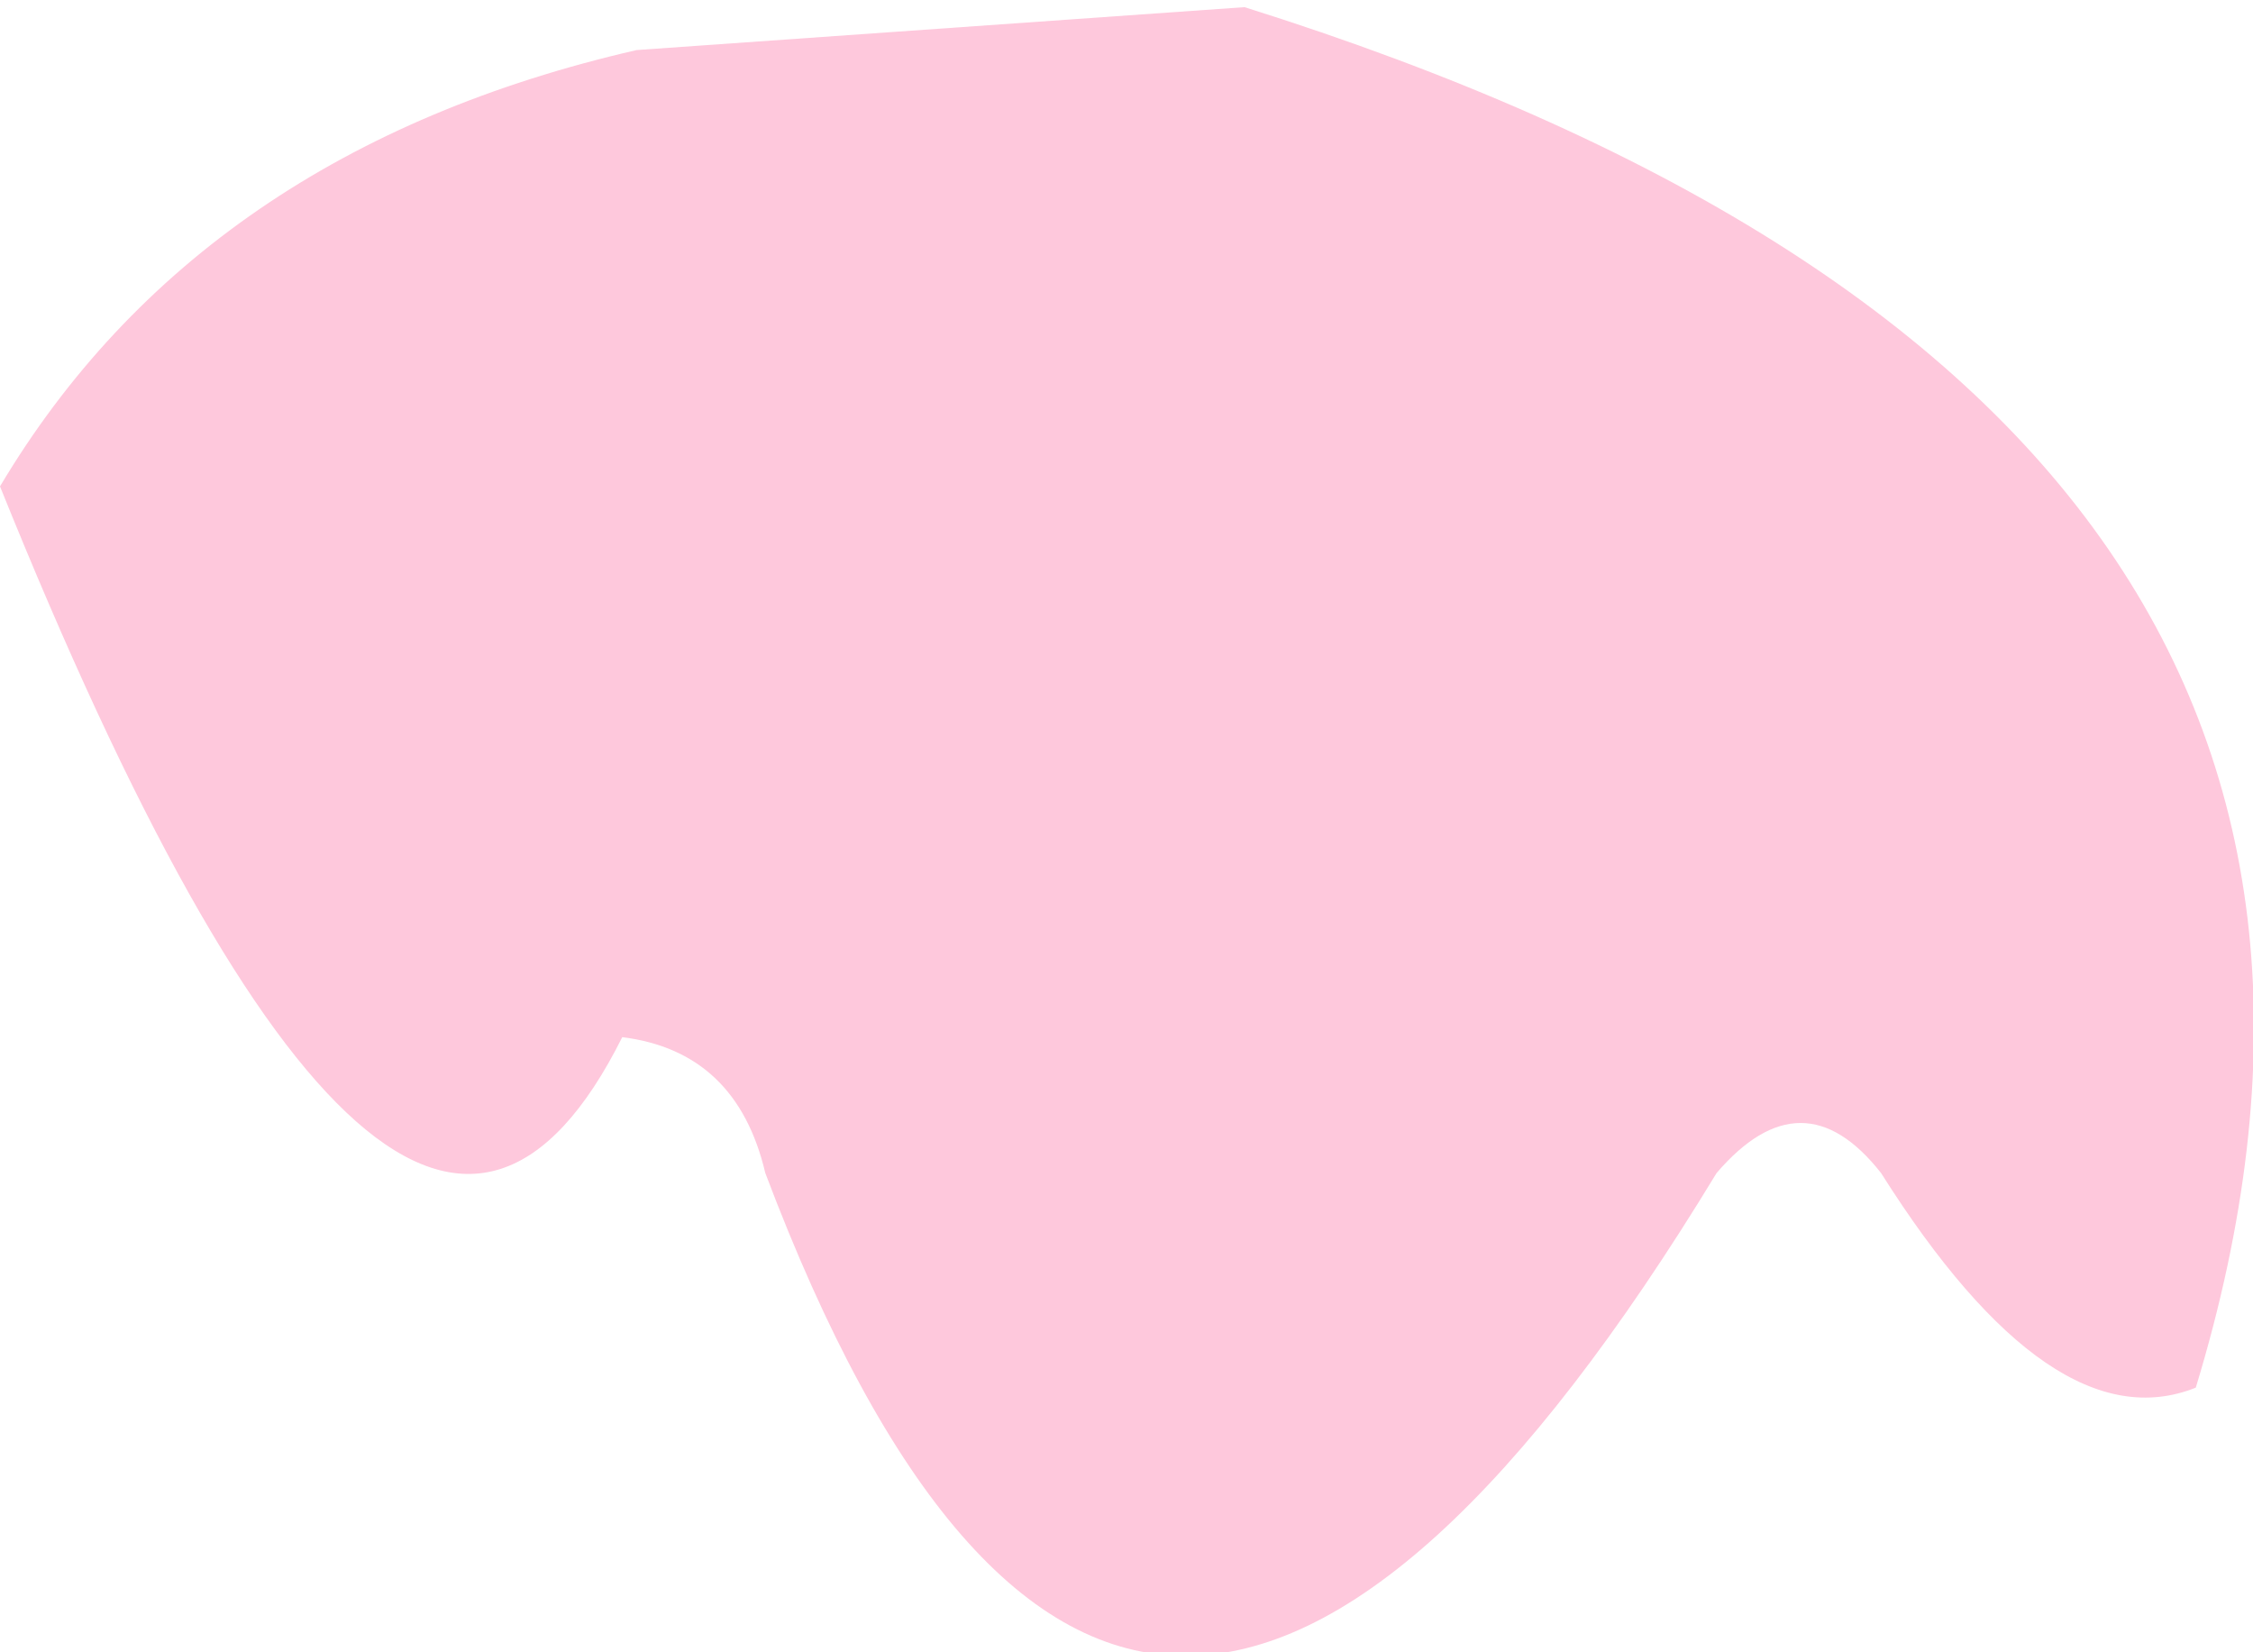 <?xml version="1.0" encoding="UTF-8" standalone="no"?>
<svg xmlns:xlink="http://www.w3.org/1999/xlink" height="11.55px" width="15.75px" xmlns="http://www.w3.org/2000/svg">
  <g transform="matrix(1.0, 0.0, 0.0, 1.0, 7.85, 5.8)">
    <path d="M-7.85 -2.4 Q-6.45 -4.75 -3.4 -5.45 L0.85 -5.75 Q9.6 -3.0 7.5 3.9 6.5 4.3 5.3 2.4 4.75 1.7 4.15 2.4 0.05 9.15 -2.5 2.4 -2.7 1.55 -3.5 1.45 -5.05 4.55 -7.85 -2.4" fill="#fec8dc" fill-rule="evenodd" stroke="none"/>
  </g>
</svg>
